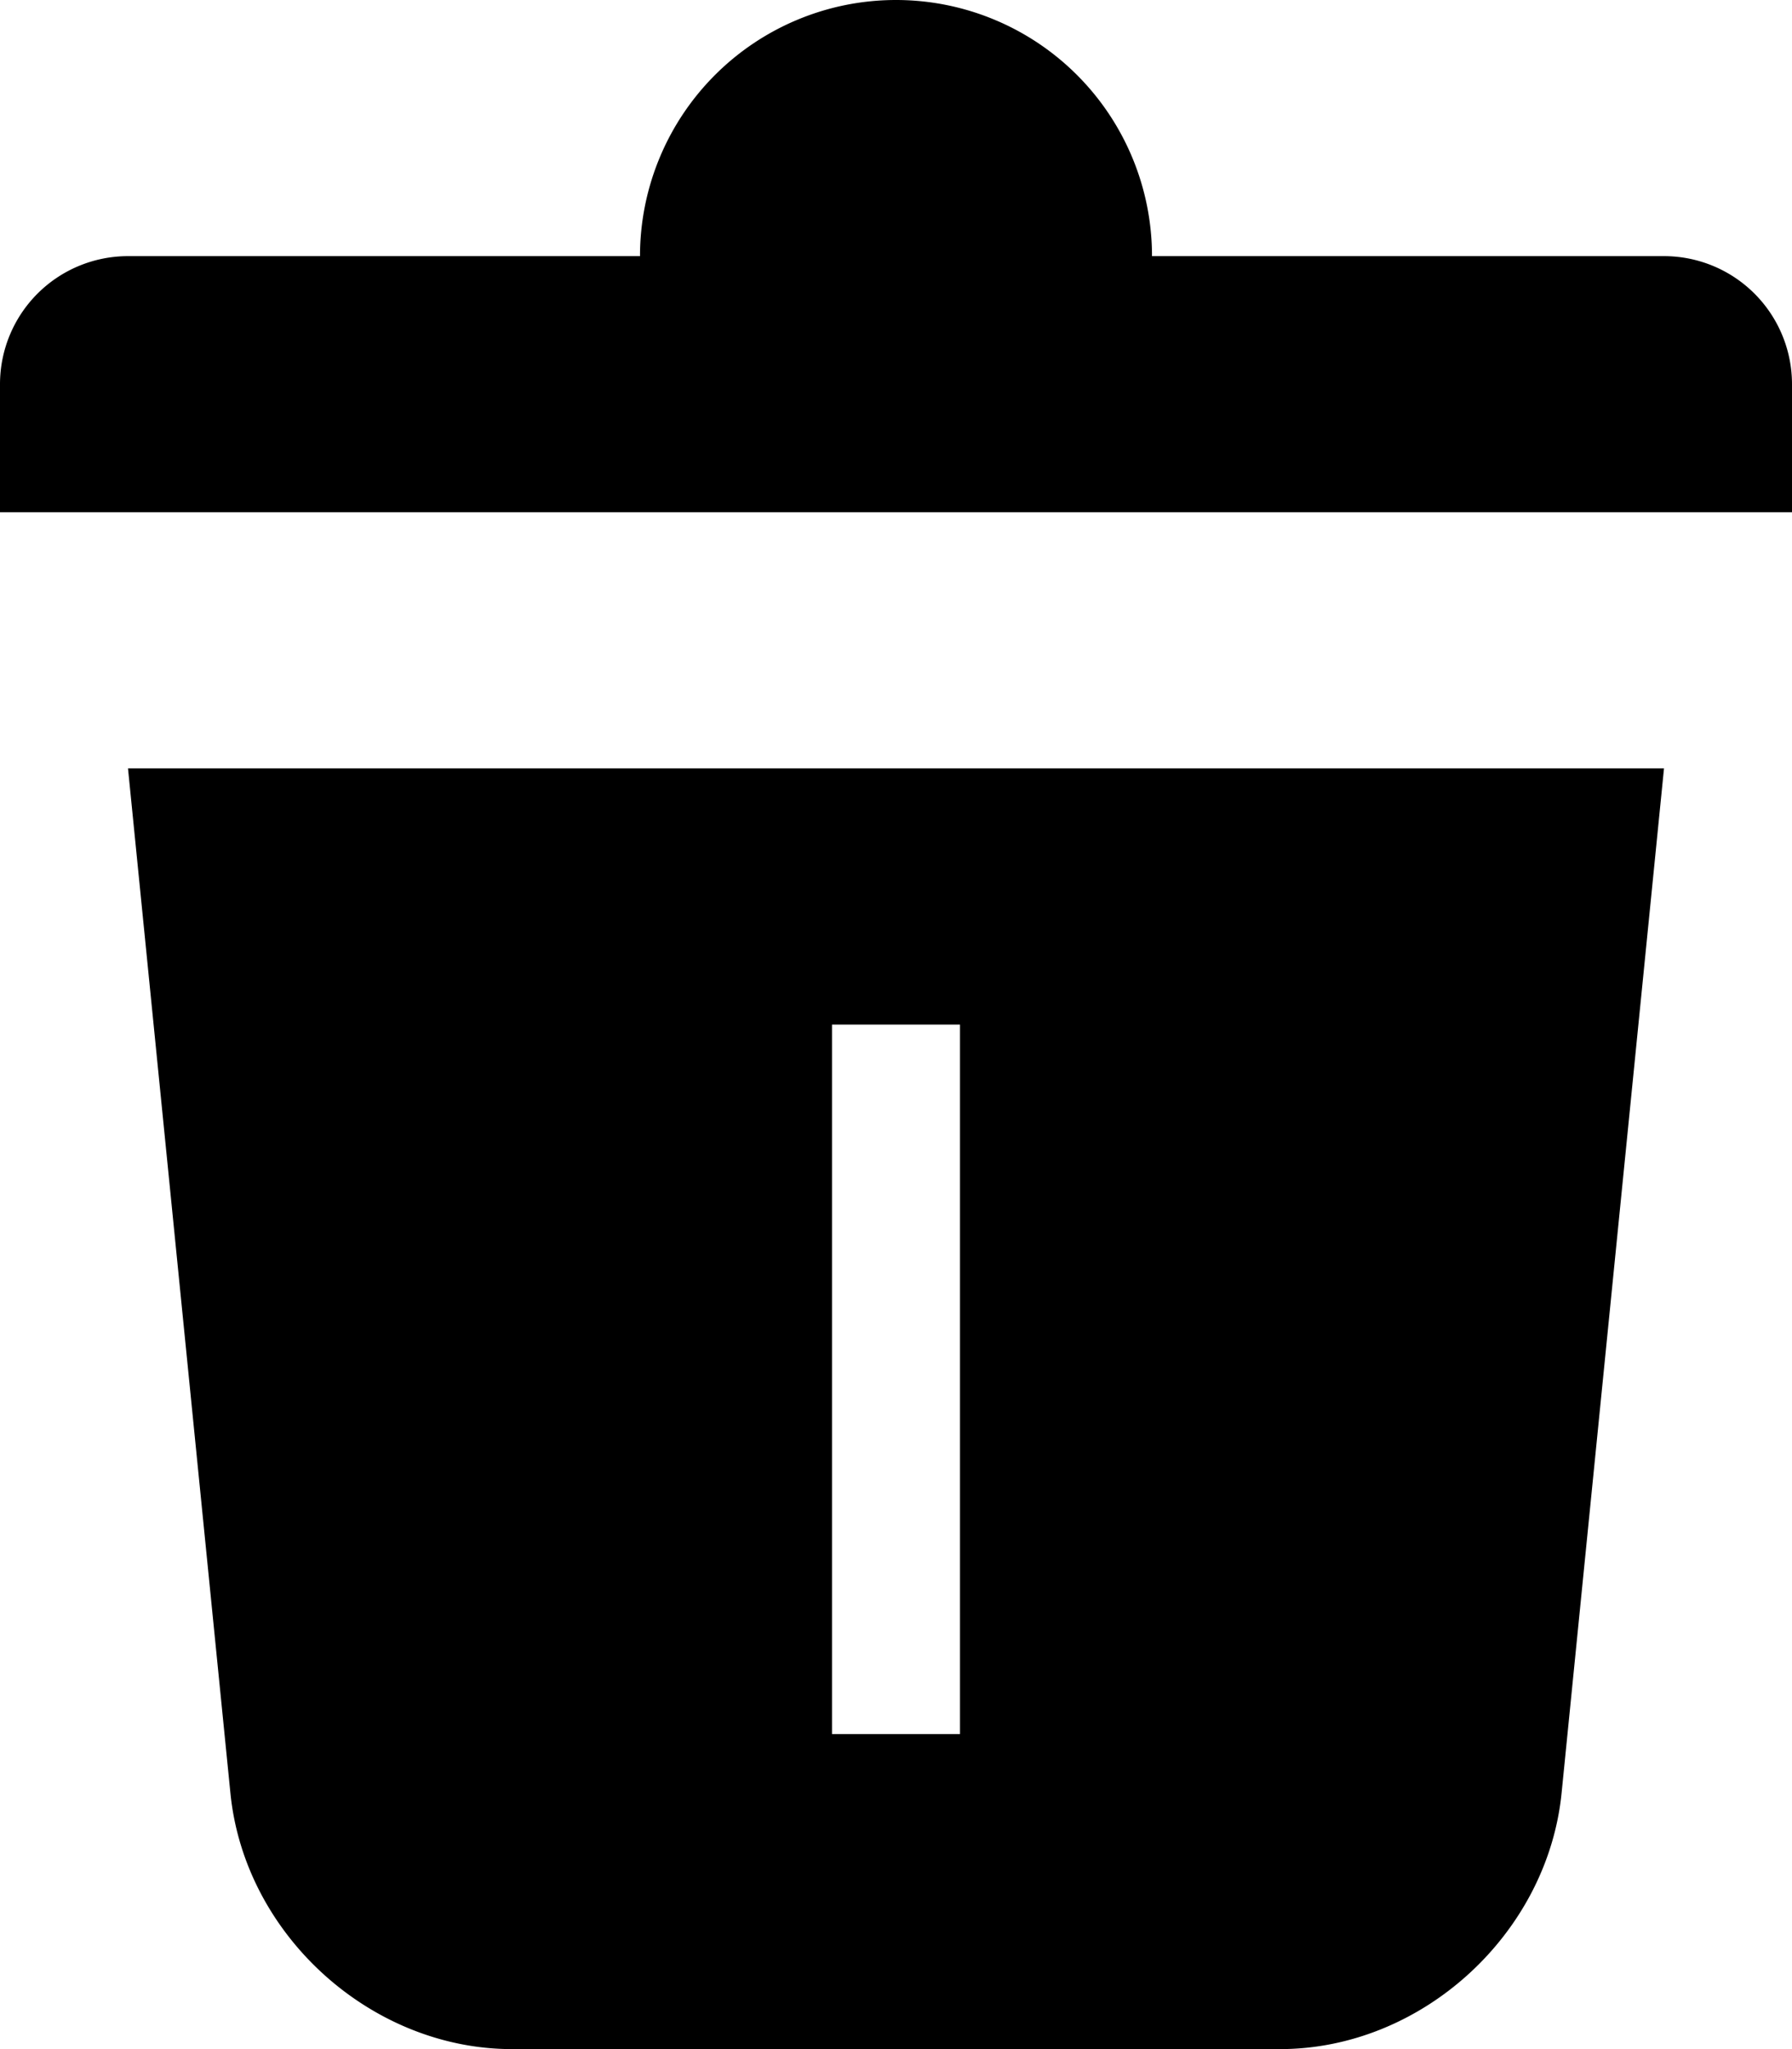 <svg xmlns="http://www.w3.org/2000/svg" width="14" height="16" viewBox="0 0 14 16">
  <path d="M5 2a2 2 0 1 1 4 0h4a1 1 0 0 1 1 1v1H0V3a1 1 0 0 1 1-1h4zM1 6h12l-.8 8c-.11 1.1-1.09 2-2.2 2H4c-1.1 0-2.09-.89-2.2-2L1 6zm5.5 2v5.54h1V8h-1z"></path>
</svg>
